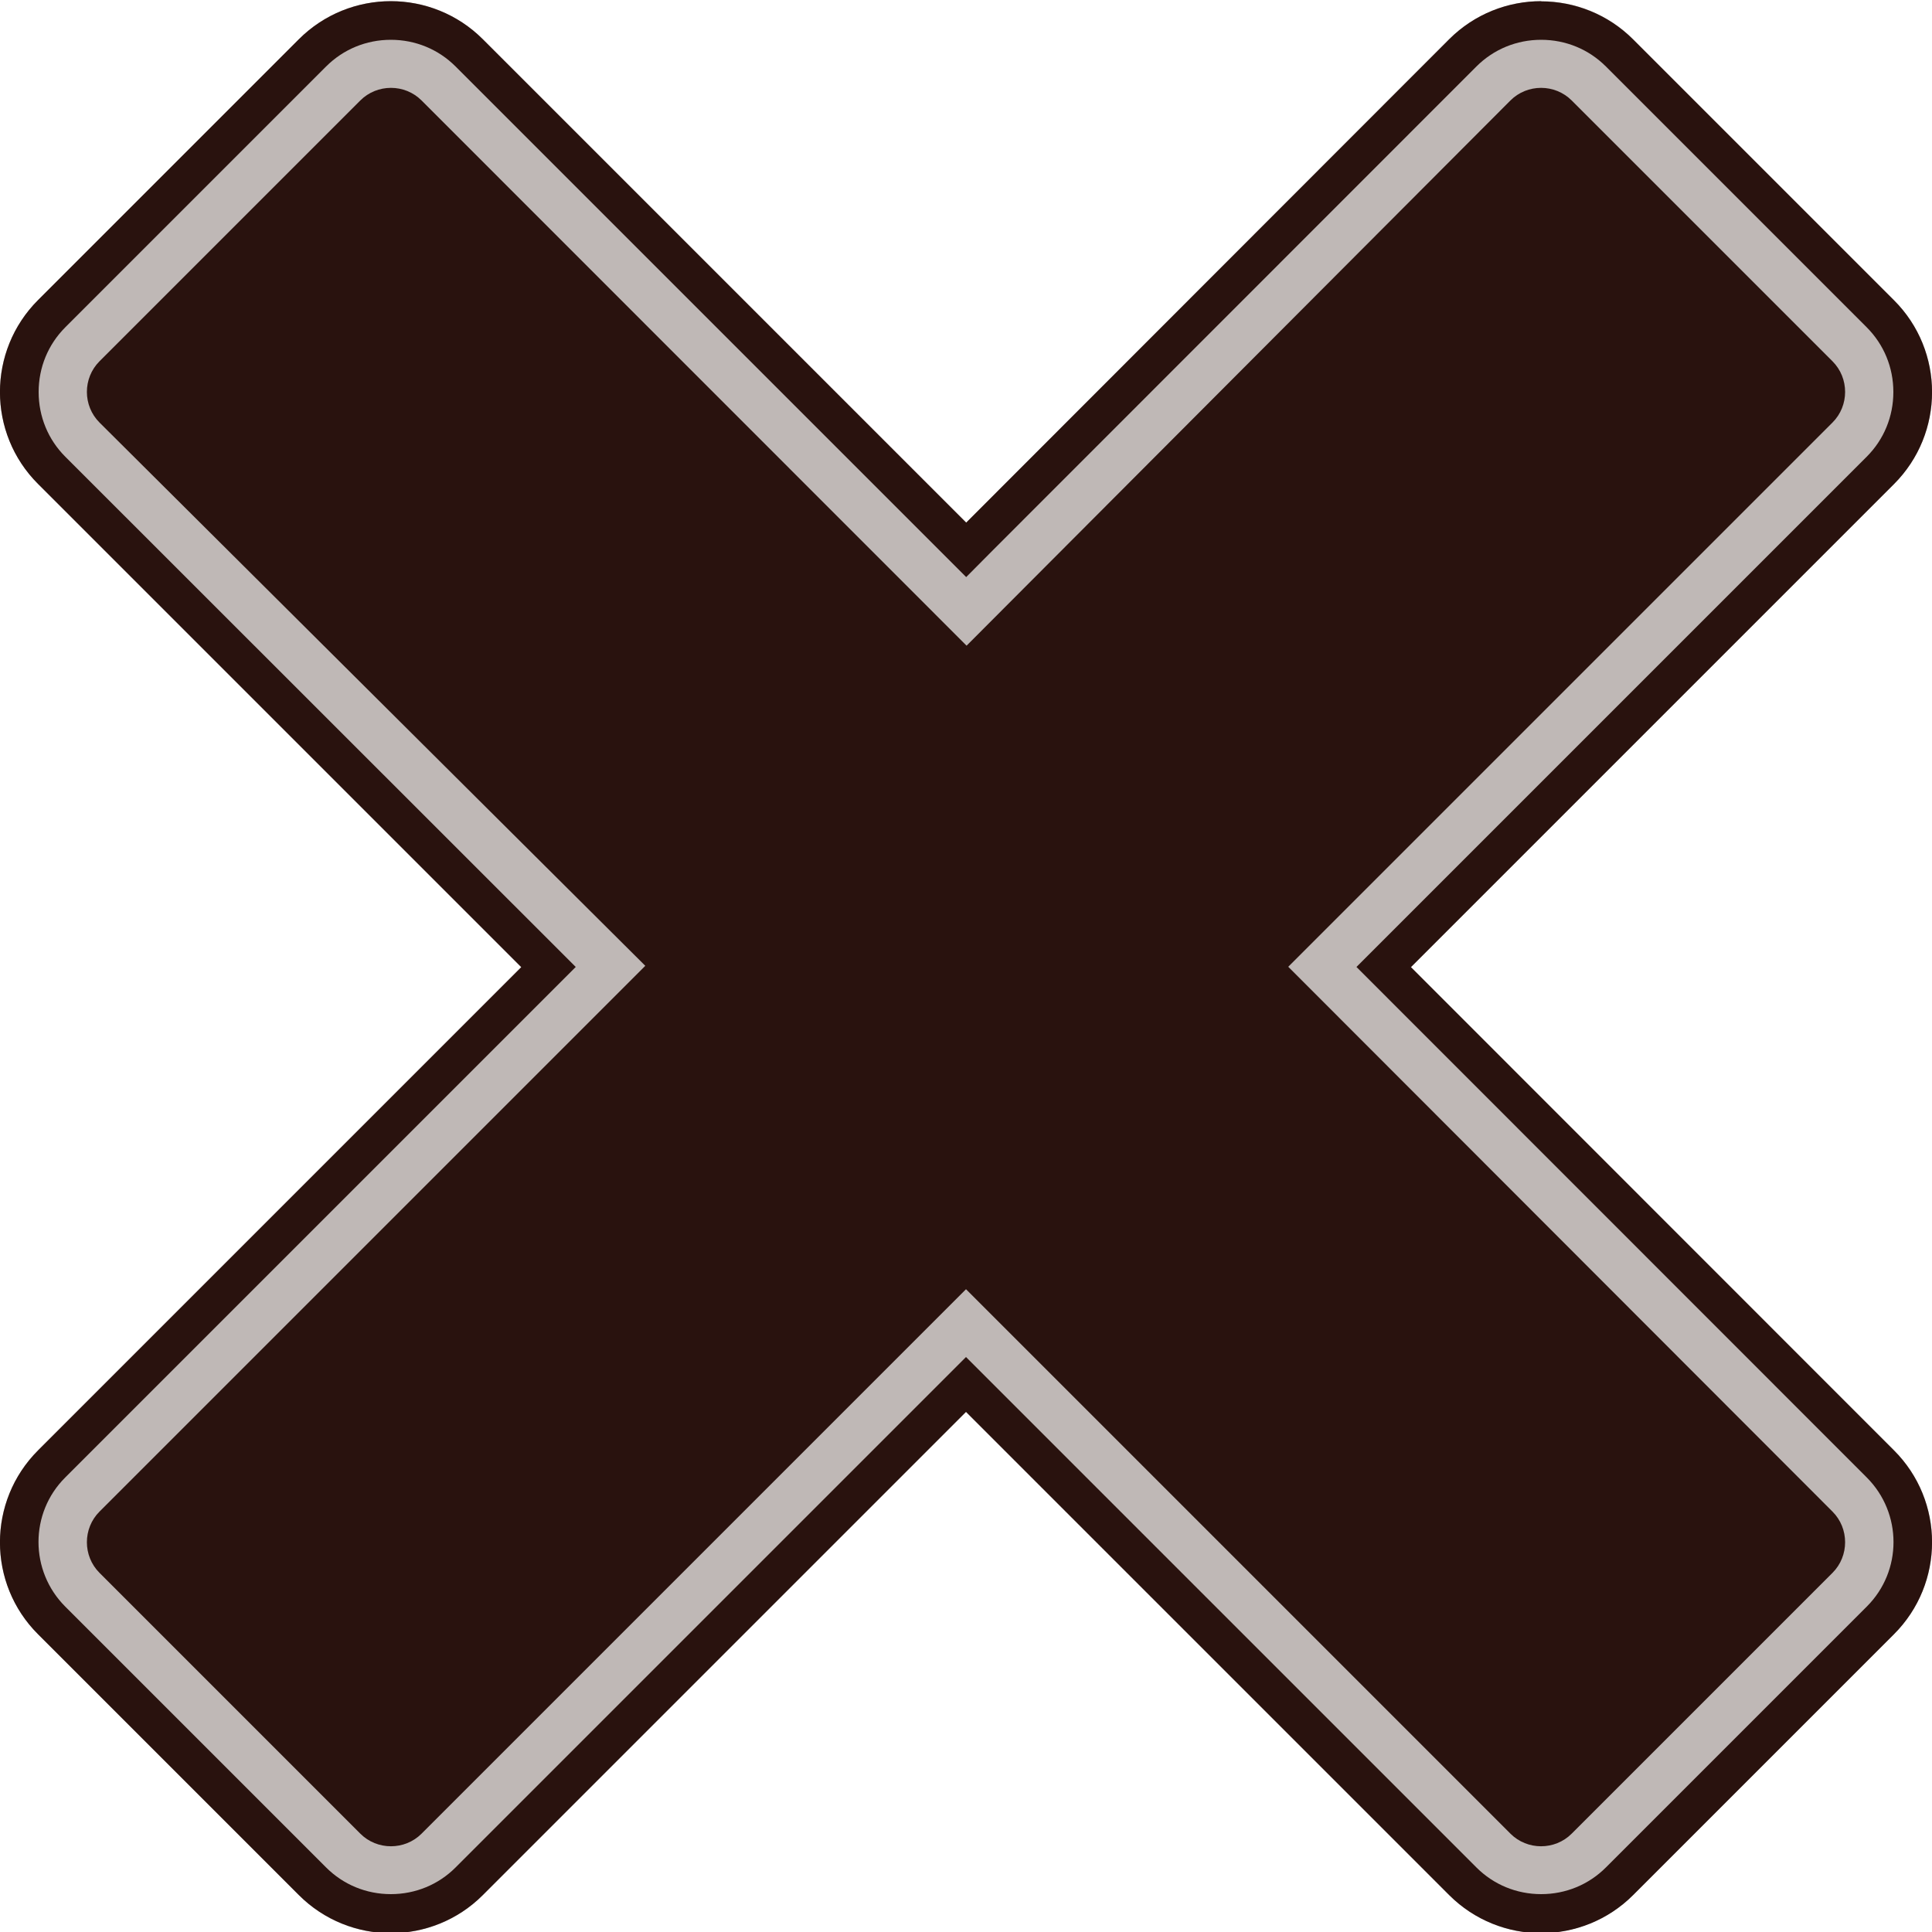 <?xml version="1.0" encoding="UTF-8"?>
<svg id="Layer_1" data-name="Layer 1" xmlns="http://www.w3.org/2000/svg" xmlns:xlink="http://www.w3.org/1999/xlink" viewBox="0 0 100 100">
  <defs>
    <style>
      .cls-1 {
        fill: #bfb8b6;
      }

      .cls-2 {
        fill: #29120e;
      }
    </style>
    <symbol id="Cross_Icon" viewBox="0 0 100 100">
      <g>
        <polygon class="cls-2" points="98.49 79.96 80.02 98.43 1.51 19.92 19.98 1.45 98.49 79.96"/>
        <polygon class="cls-2" points="19.91 98.49 1.45 80.02 79.96 1.51 98.43 19.98 19.91 98.49"/>
        <path class="cls-1" d="m79.77,100c-1.72,0-3.45-.66-4.76-1.97l-25.01-25.01-25.01,25.01c-2.62,2.63-6.9,2.63-9.52,0l-13.5-13.5c-2.63-2.63-2.63-6.9,0-9.52l25.01-25.01L1.97,24.99c-2.63-2.63-2.63-6.9,0-9.52L15.47,1.97c2.62-2.62,6.9-2.63,9.52,0l25.02,25.02L75.01,1.97c2.62-2.62,6.9-2.62,9.52,0l13.5,13.5c2.63,2.63,2.63,6.9,0,9.52l-25,25,25,25.01c2.63,2.63,2.63,6.9,0,9.52l-13.5,13.5c-1.31,1.31-3.04,1.97-4.76,1.97Zm-29.77-33.33l28.18,28.18c.87.87,2.3.87,3.17,0l13.5-13.5c.87-.87.87-2.3,0-3.17l-28.17-28.2,28.17-28.17c.87-.87.87-2.3,0-3.17l-13.5-13.5c-.87-.87-2.3-.87-3.17,0l-28.15,28.22L21.82,5.14c-.87-.87-2.3-.87-3.17,0l-13.5,13.5c-.87.87-.87,2.3,0,3.17l28.25,28.12-28.25,28.25c-.87.87-.87,2.3,0,3.17l13.5,13.5c.87.87,2.3.87,3.17,0l28.18-28.18Z"/>
        <path class="cls-2" d="m79.77,2c1.27,0,2.46.49,3.35,1.38l13.5,13.5c.89.89,1.38,2.08,1.38,3.35s-.49,2.46-1.38,3.35l-25,25-1.41,1.41,1.41,1.41,25,25.01c1.85,1.85,1.85,4.85,0,6.69l-13.5,13.5c-.89.89-2.08,1.38-3.35,1.38s-2.46-.49-3.35-1.38l-25.01-25.01-1.41-1.41-1.41,1.41-25.01,25.01c-.89.89-2.08,1.38-3.35,1.38s-2.46-.49-3.35-1.38l-13.5-13.5c-1.85-1.85-1.85-4.85,0-6.69l25.01-25.01,1.41-1.41-1.41-1.41L3.38,23.58c-.89-.89-1.38-2.08-1.38-3.35s.49-2.46,1.38-3.35L16.88,3.38c.89-.89,2.08-1.38,3.35-1.38s2.46.49,3.35,1.38l25.02,25.02,1.41,1.41,1.41-1.42L76.42,3.38c.89-.89,2.08-1.38,3.35-1.38m0-2c-1.72,0-3.45.66-4.76,1.97l-25,25.02L24.99,1.97C23.68.66,21.95,0,20.23,0s-3.45.66-4.76,1.97L1.97,15.47c-2.63,2.63-2.63,6.9,0,9.52l25.01,25.01L1.97,75.01c-2.63,2.63-2.63,6.9,0,9.52l13.5,13.5c1.31,1.31,3.04,1.97,4.76,1.97s3.45-.66,4.76-1.97l25.01-25.01,25.01,25.01c1.31,1.31,3.04,1.97,4.76,1.97s3.45-.66,4.76-1.97l13.5-13.5c2.63-2.63,2.63-6.9,0-9.52l-25-25.01,25-25c2.63-2.63,2.63-6.9,0-9.52l-13.5-13.5c-1.31-1.31-3.04-1.97-4.76-1.97h0Z"/>
      </g>
    </symbol>
  </defs>
  <use width="100" height="100" transform="translate(0 .06)" xlink:href="#Cross_Icon"/>
</svg>